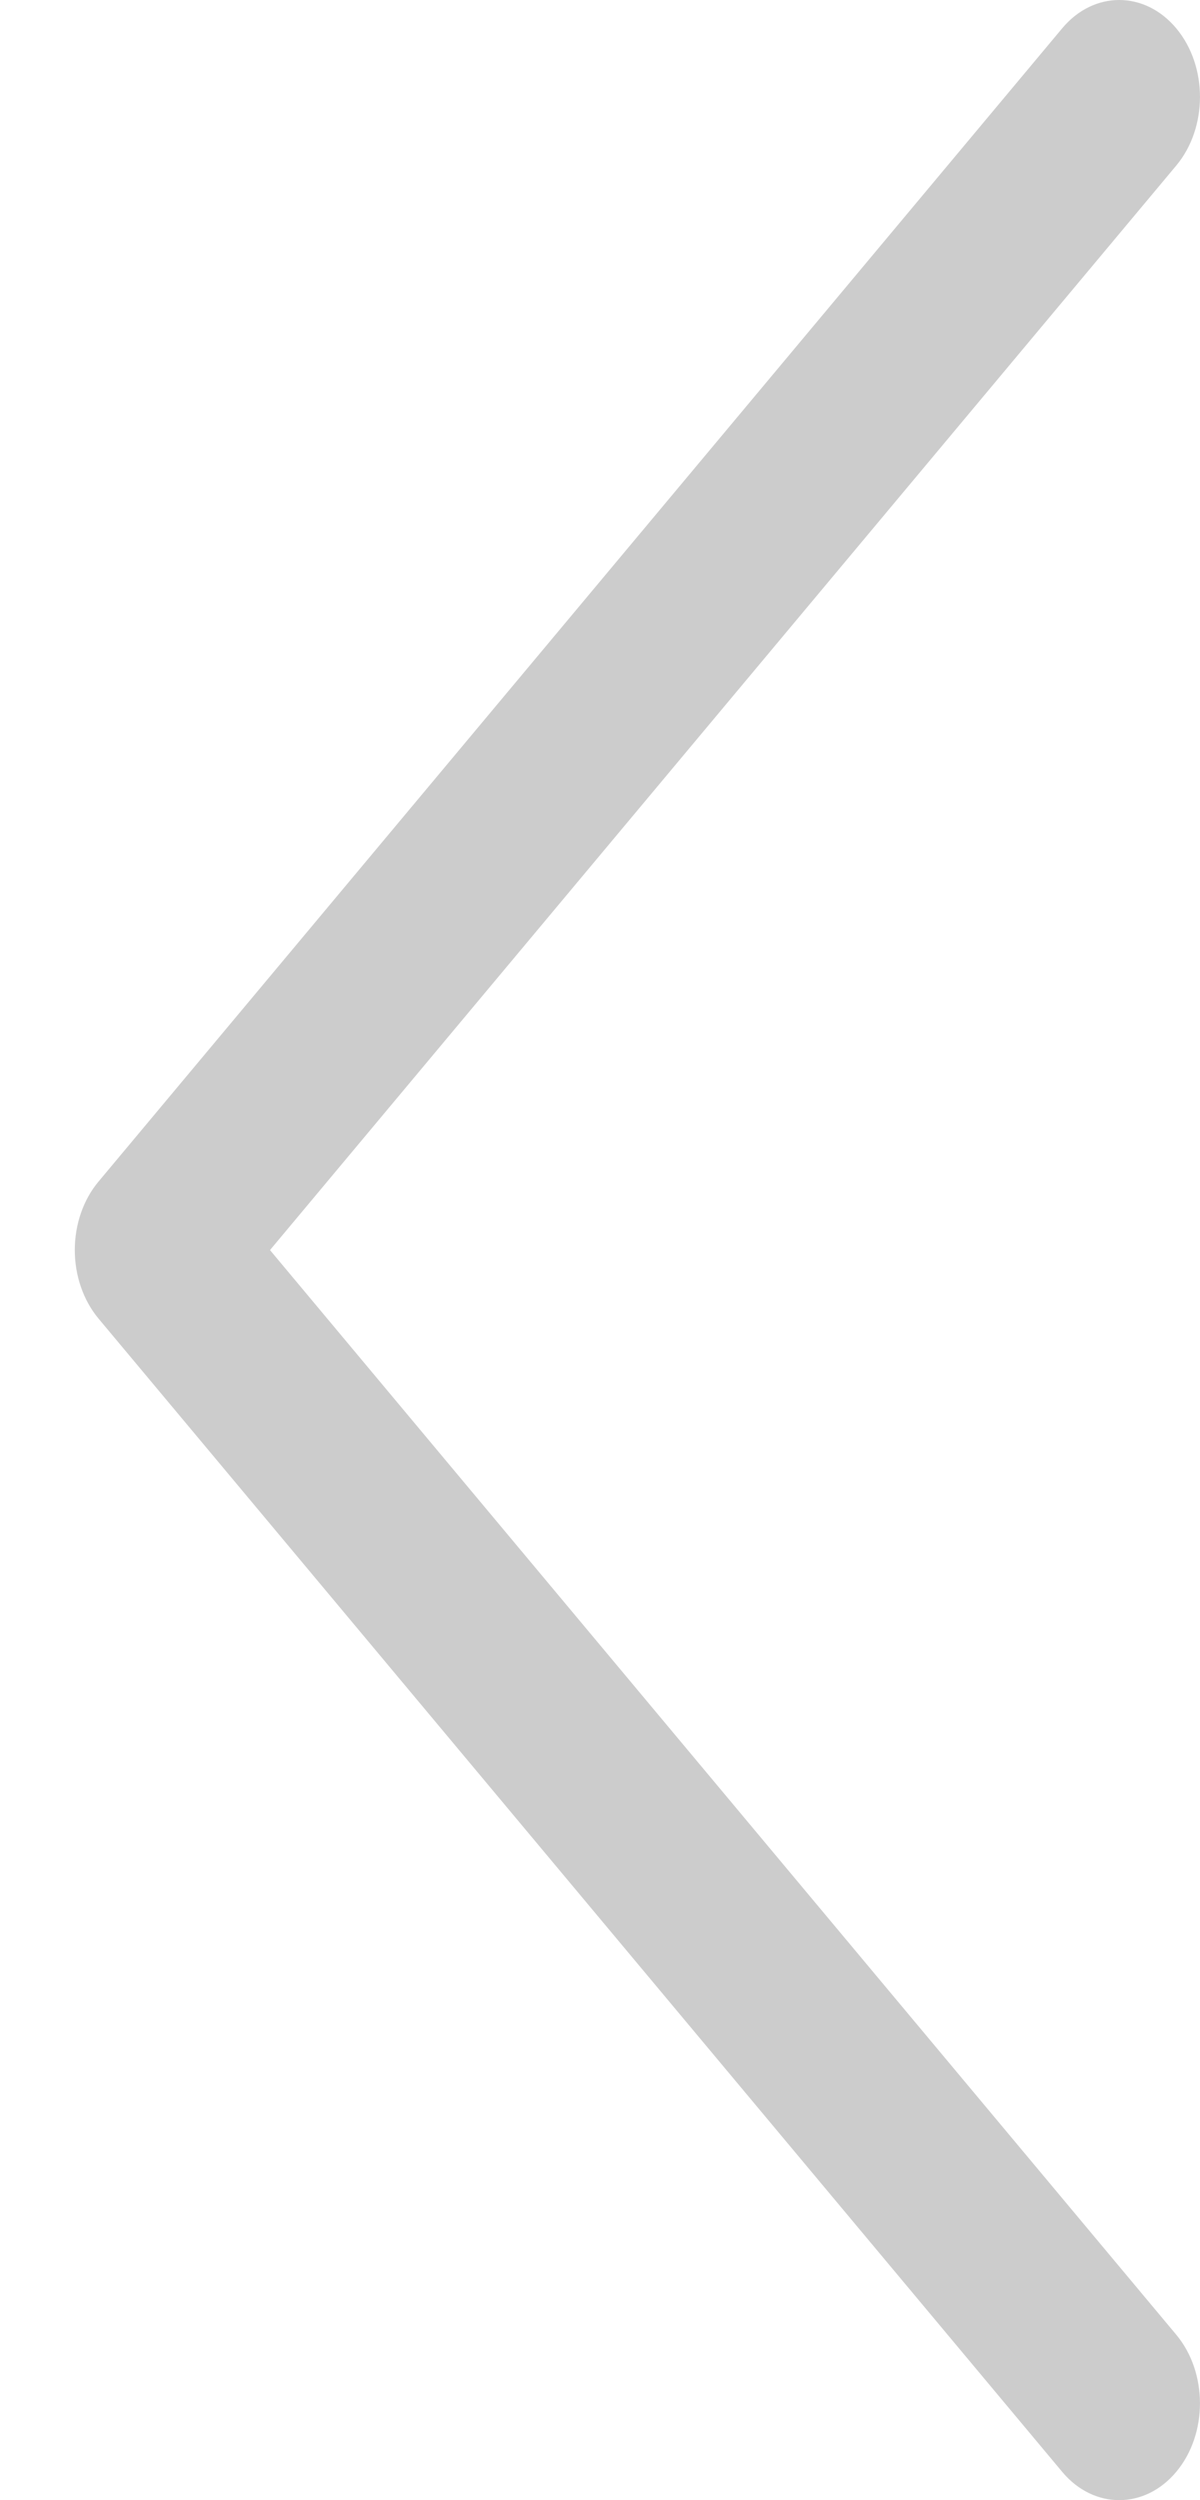 <svg width="12" height="25" viewBox="0 0 12 25" fill="#ccc" xmlns="http://www.w3.org/2000/svg">
<g clip-path="url(#clip0)">
<path d="M0.986 13.186L10.622 24.717C10.938 25.095 11.449 25.094 11.764 24.715C12.079 24.337 12.078 23.723 11.762 23.345L2.7 12.5L11.763 1.655C12.078 1.277 12.079 0.664 11.764 0.285C11.606 0.095 11.399 5.2511e-08 11.192 7.06067e-08C10.986 8.86563e-08 10.78 0.094 10.622 0.283L0.986 11.814C0.834 11.995 0.748 12.242 0.748 12.5C0.748 12.757 0.834 13.004 0.986 13.186Z" fill="#ccc"/>
</g>
<defs>
<clipPath id="clip0">
<rect width="12" height="25" fill="white" transform="translate(12 25) rotate(180)"/>
</clipPath>
</defs>
</svg>
